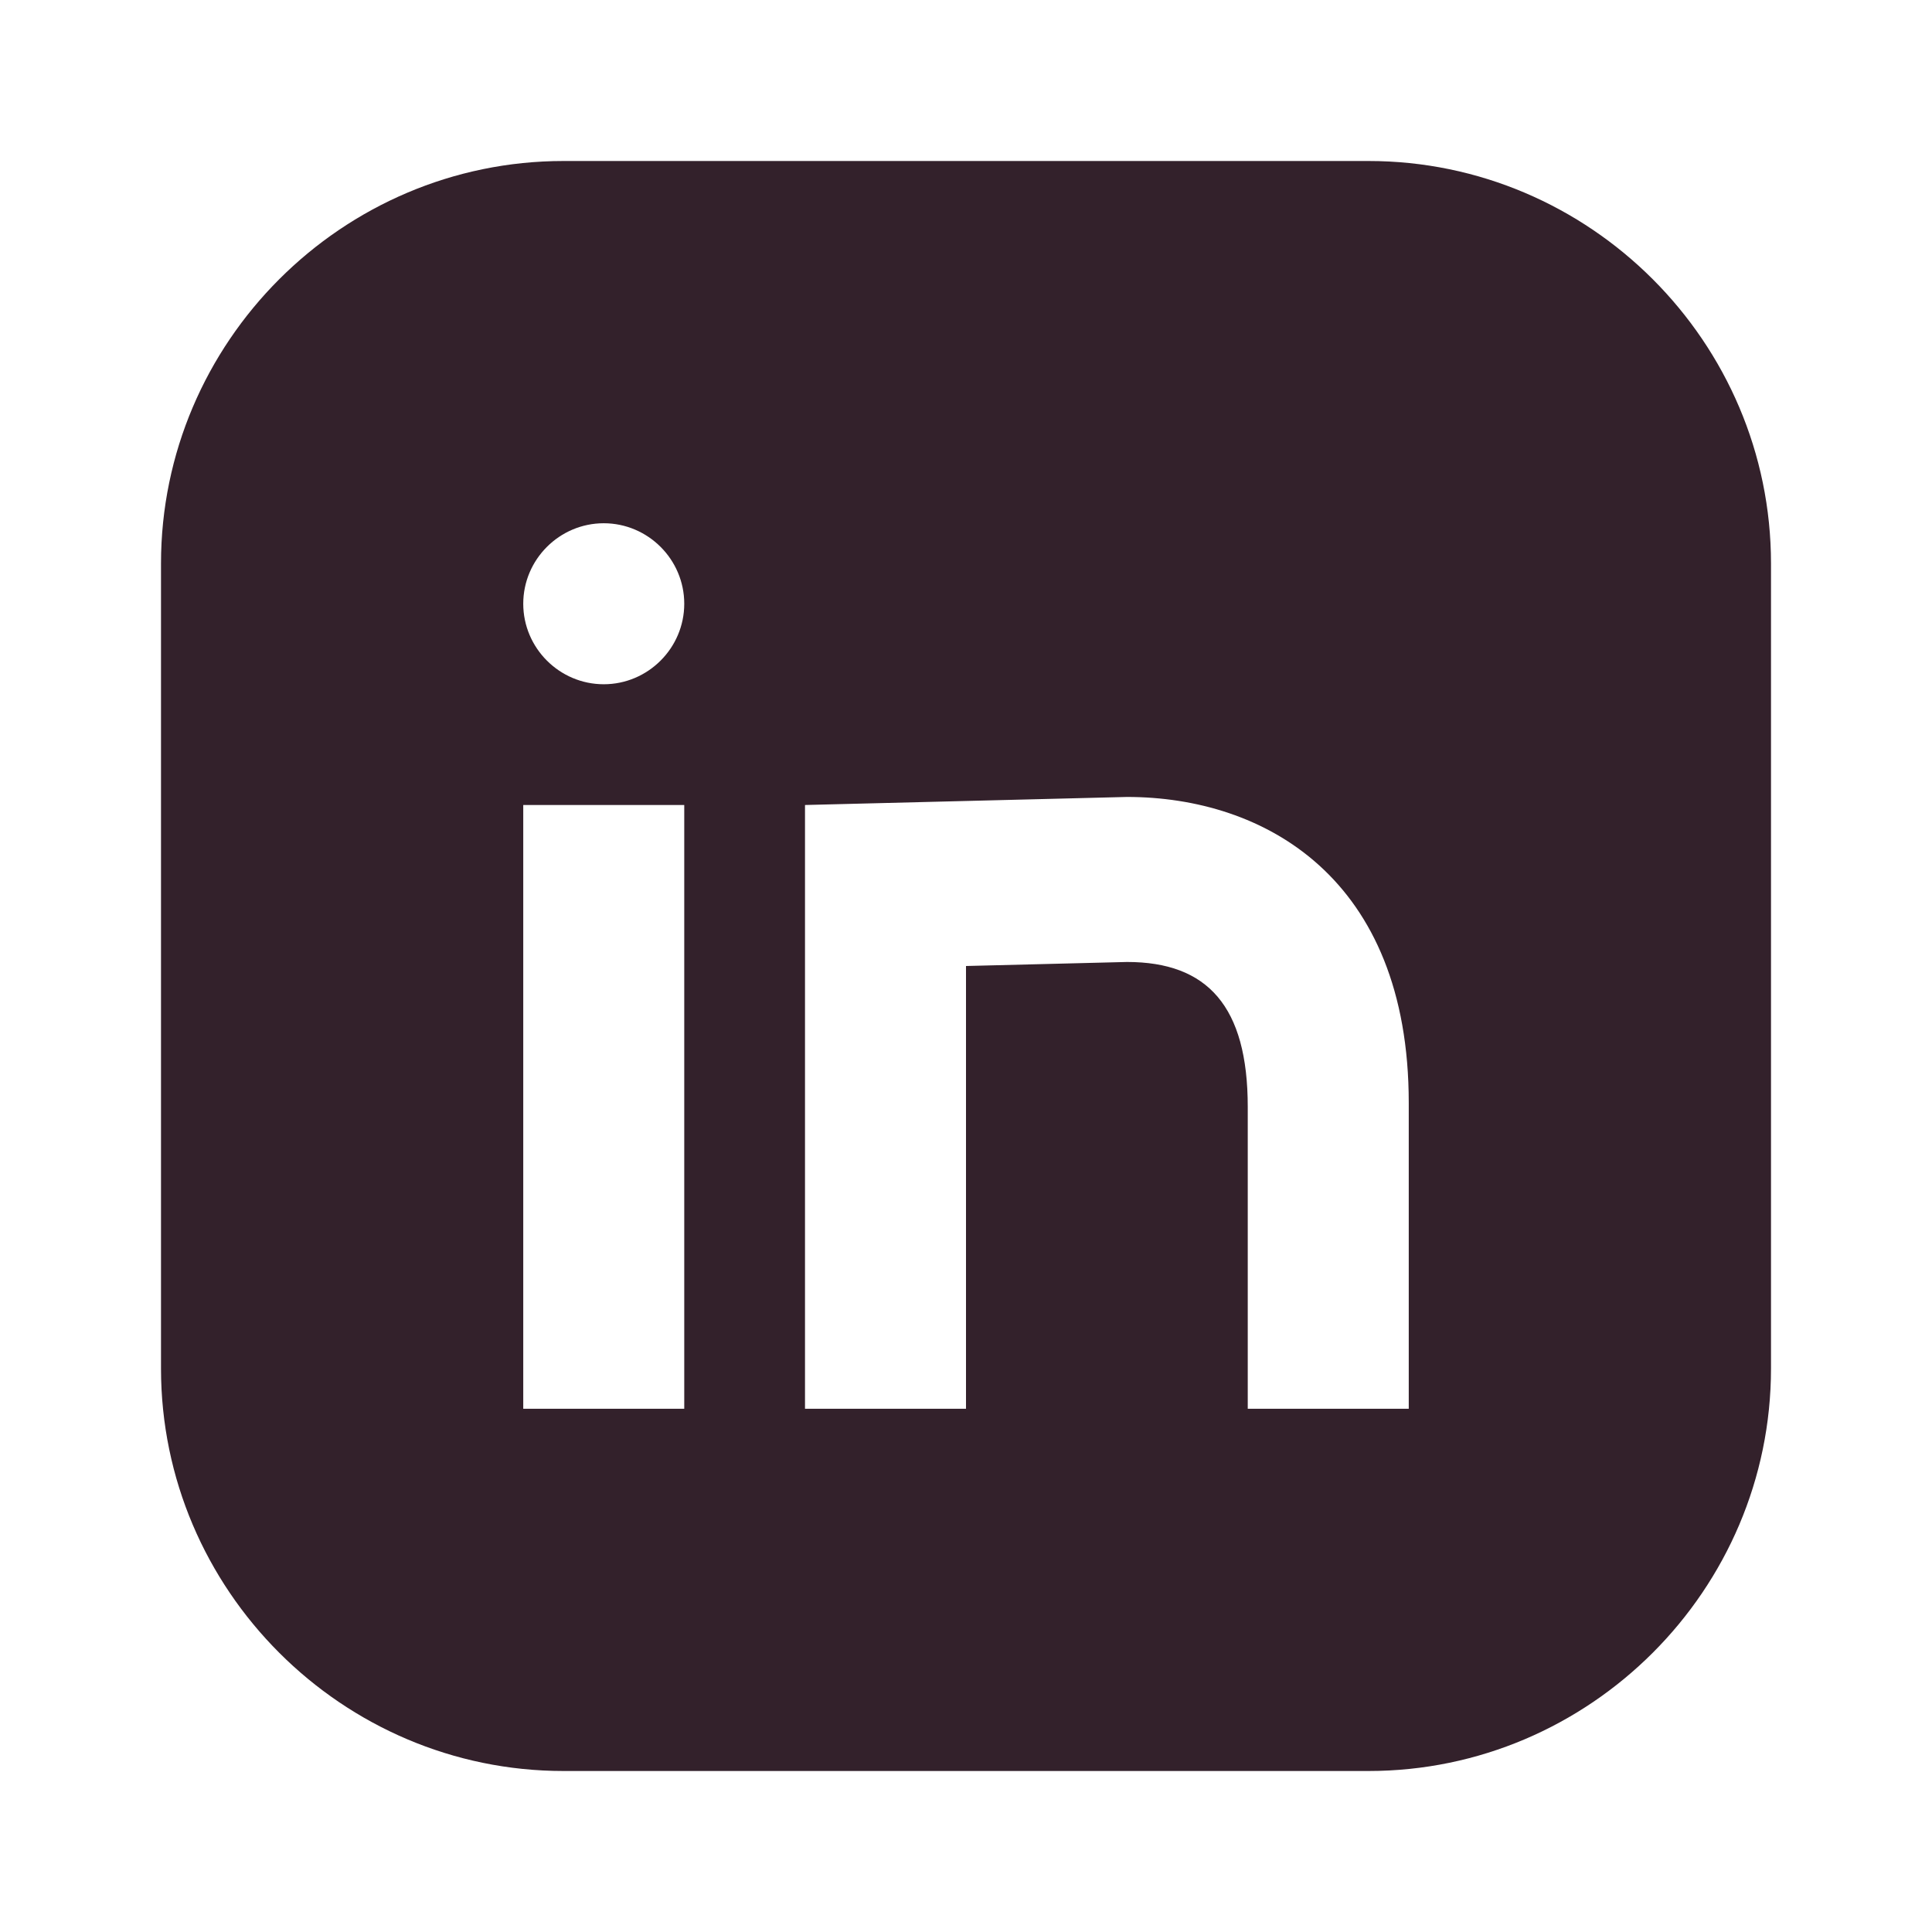 <!DOCTYPE svg PUBLIC "-//W3C//DTD SVG 1.1//EN" "http://www.w3.org/Graphics/SVG/1.1/DTD/svg11.dtd">
<!-- Uploaded to: SVG Repo, www.svgrepo.com, Transformed by: SVG Repo Mixer Tools -->
<svg fill="#33212B" height="800px" width="800px" version="1.1" id="Shopicons" xmlns="http://www.w3.org/2000/svg" xmlns:xlink="http://www.w3.org/1999/xlink" viewBox="0 0 48 48" xml:space="preserve">
<g id="SVGRepo_bgCarrier" stroke-width="0"/>
<g id="SVGRepo_tracerCarrier" stroke-linecap="round" stroke-linejoin="round"/>
<g id="SVGRepo_iconCarrier"> <style type="text/css"> .st0{fill:none;} </style> <g> <path class="st0" d="M0,0h48v48H0V0z"/> <path d="M34,4H14C8.5,4,4,8.5,4,14v20c0,5.5,4.5,10,10,10h20c5.5,0,10-4.5,10-10V14C44,8.5,39.5,4,34,4z M17,35h-4V20h4V35z M15,17 c-1.1,0-2-0.9-2-2c0-1.1,0.9-2,2-2s2,0.9,2,2C17,16.1,16.1,17,15,17z M35,35h-4v-7.5c0-2.5-1-3.6-3-3.6L24,24v11h-4V20l8-0.2 c3.4,0,7,2,7,7.6V35z"/> </g> </g>
</svg>